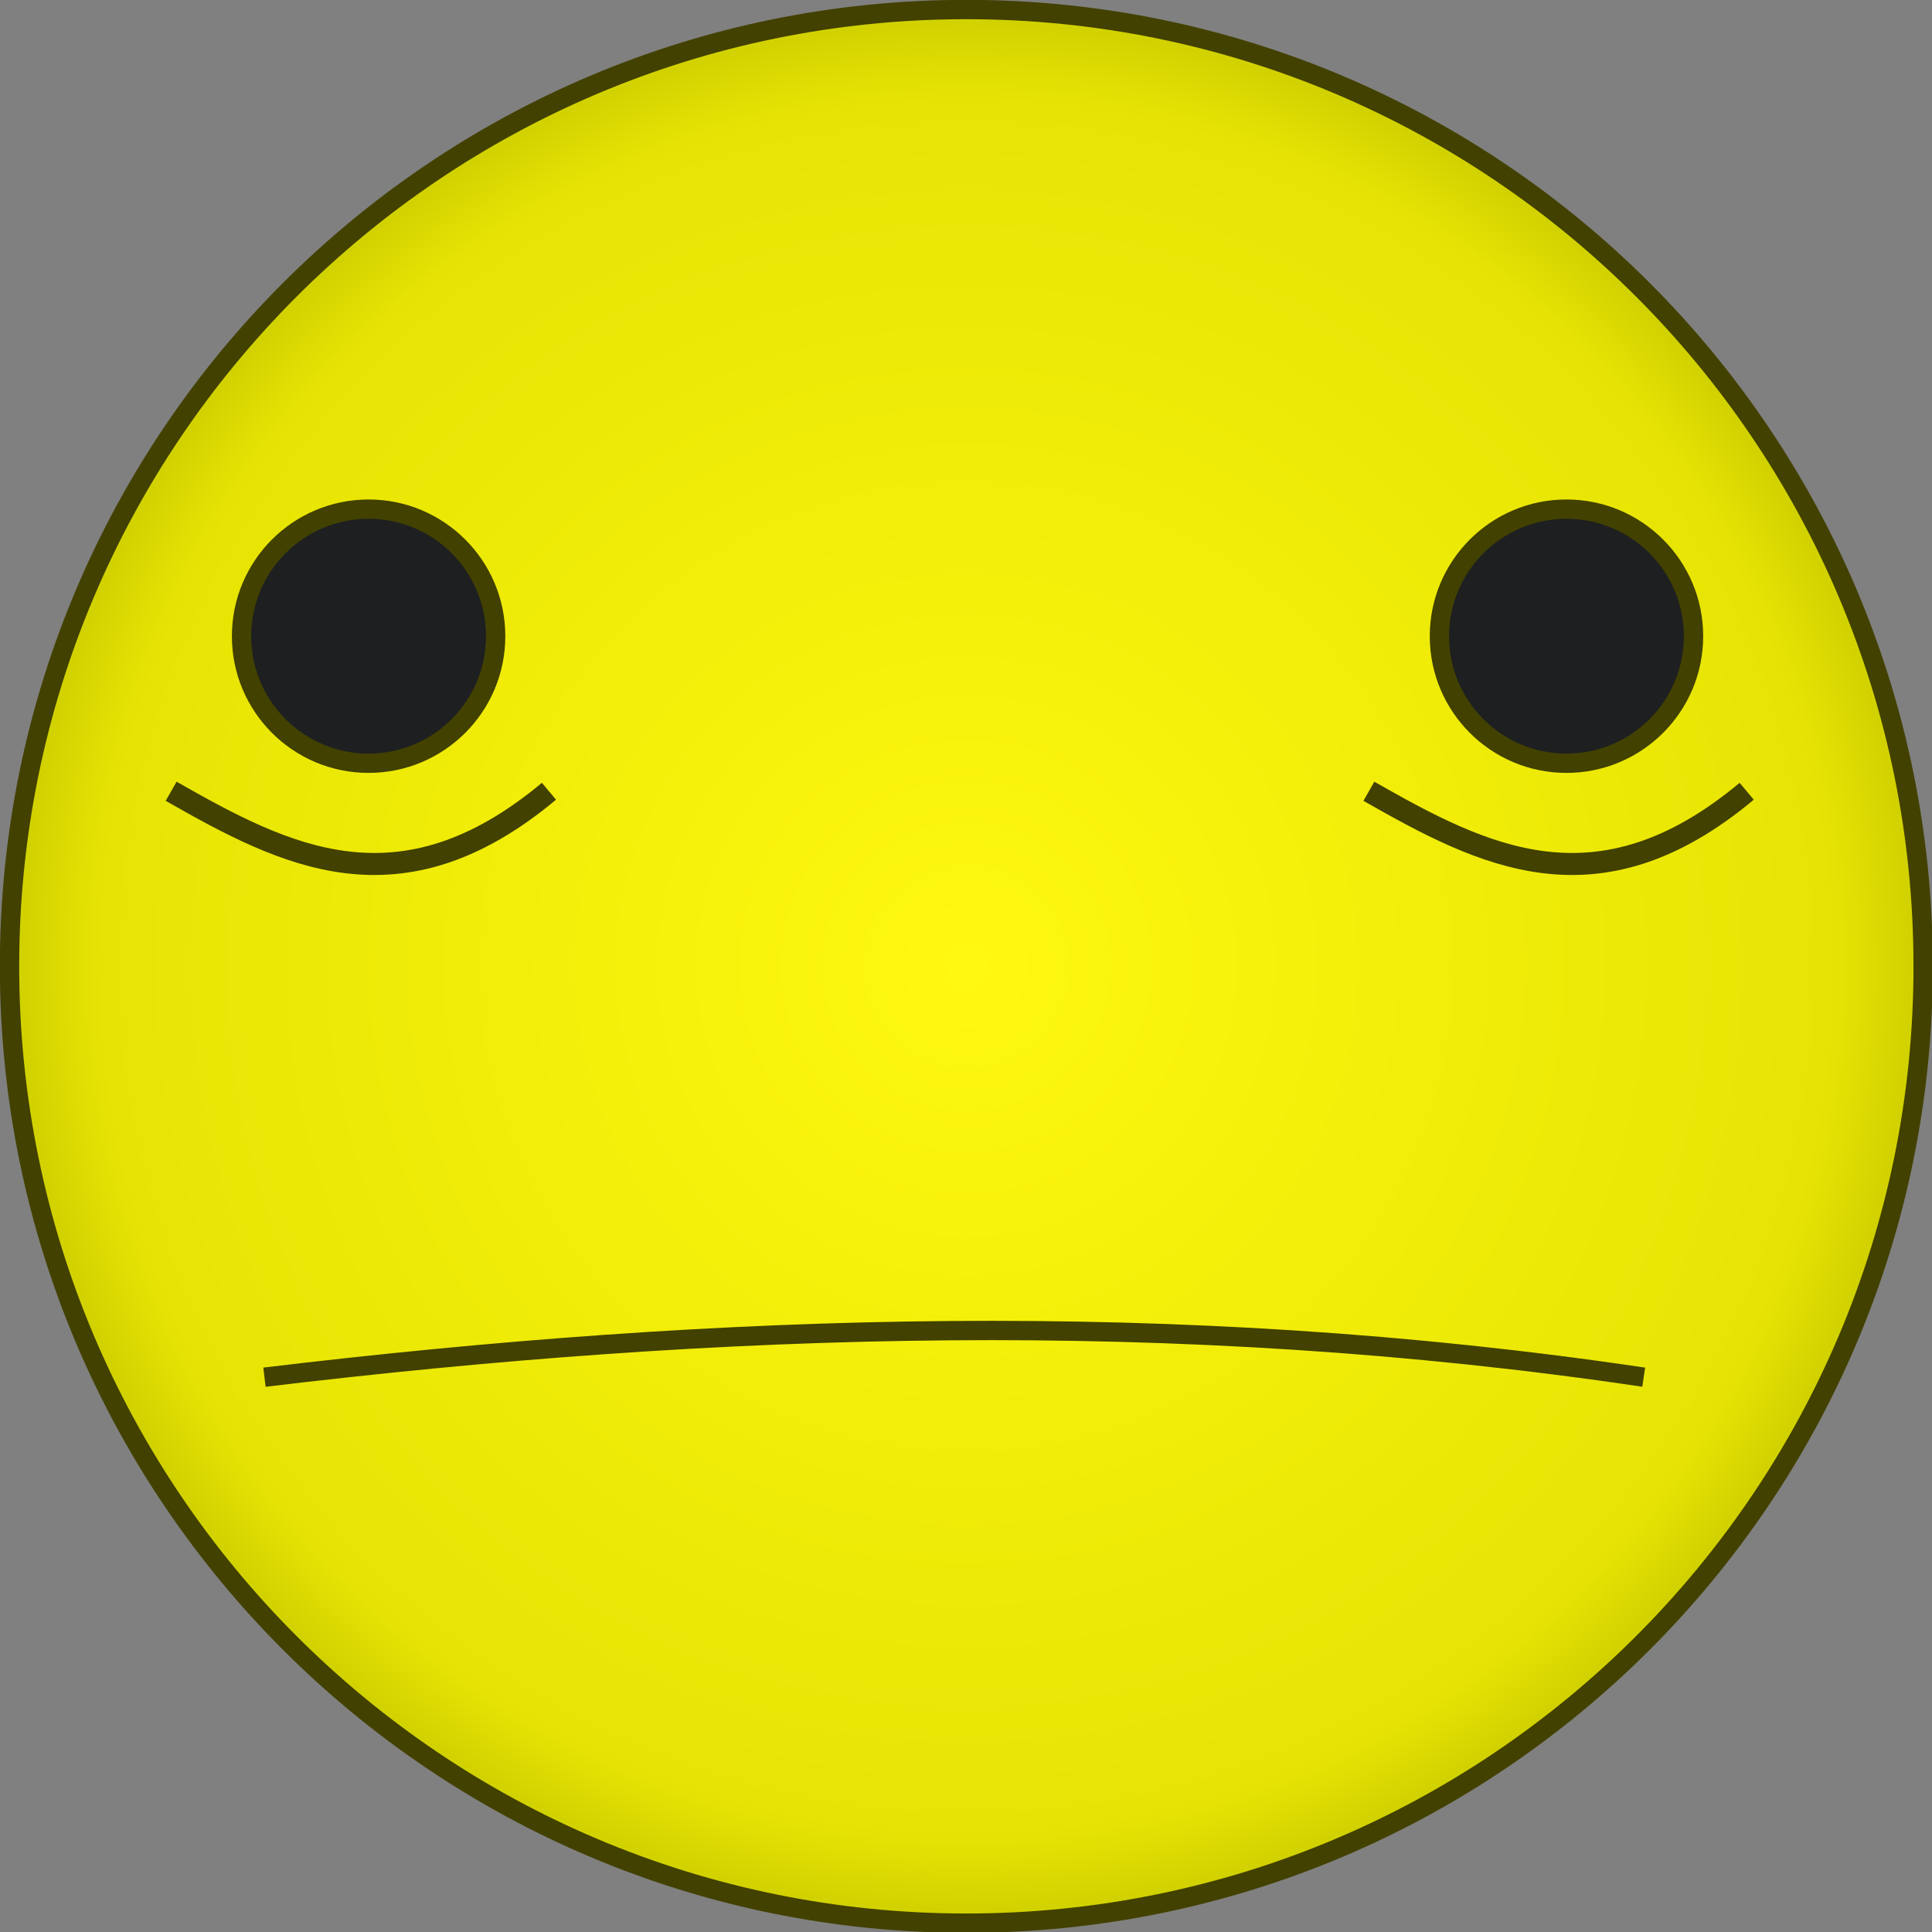 <?xml version="1.0" encoding="UTF-8" standalone="no"?>
<!-- Created with Inkscape (http://www.inkscape.org/) -->

<svg
   xmlns:dc="http://purl.org/dc/elements/1.1/"
   xmlns:cc="http://creativecommons.org/ns#"
   xmlns:rdf="http://www.w3.org/1999/02/22-rdf-syntax-ns#"
   xmlns:svg="http://www.w3.org/2000/svg"
   xmlns="http://www.w3.org/2000/svg"
   xmlns:xlink="http://www.w3.org/1999/xlink"
   xmlns:sodipodi="http://sodipodi.sourceforge.net/DTD/sodipodi-0.dtd"
   xmlns:inkscape="http://www.inkscape.org/namespaces/inkscape"
   width="29.996"
   height="29.996"
   id="svg2"
   version="1.1"
   inkscape:version="0.48.2 r9819"
   sodipodi:docname="player.svg"
   inkscape:export-filename="/Users/jgary/fun/cloney/assets/images/player.png"
   inkscape:export-xdpi="90"
   inkscape:export-ydpi="90">
  <rect width="100%" height="100%" fill="#808080" stroke="none"/>
  <defs
     id="defs4">
    <linearGradient
       id="linearGradient3774">
      <stop
         style="stop-color:#fff90f;stop-opacity:1;"
         offset="0"
         id="stop8283" />
      <stop
         id="stop8304"
         offset="0.896"
         style="stop-color:#e7e404;stop-opacity:1;" />
      <stop
         id="stop3784"
         offset="1"
         style="stop-color:#cdcd00;stop-opacity:1;" />
    </linearGradient>
    <radialGradient
       inkscape:collect="always"
       xlink:href="#linearGradient3774"
       id="radialGradient3782"
       cx="50.187"
       cy="49.813"
       fx="50.187"
       fy="49.813"
       r="50.687"
       gradientUnits="userSpaceOnUse"
       spreadMethod="pad" />
  </defs>
  <sodipodi:namedview
     id="base"
     pagecolor="#a63dc2"
     bordercolor="#666666"
     borderopacity="1.0"
     inkscape:pageopacity="0"
     inkscape:pageshadow="2"
     inkscape:zoom="10.538837"
     inkscape:cx="14.321275"
     inkscape:cy="21.021077"
     inkscape:document-units="px"
     inkscape:current-layer="layer2"
     showgrid="false"
     inkscape:window-width="1247"
     inkscape:window-height="729"
     inkscape:window-x="0"
     inkscape:window-y="0"
     inkscape:window-maximized="0"
     fit-margin-top="0"
     fit-margin-left="0"
     fit-margin-right="0"
     fit-margin-bottom="0" />
  <g
     inkscape:label="Layer 1"
     inkscape:groupmode="layer"
     id="layer1"
     transform="translate(0.005,-1022.371)">
    <path
       sodipodi:type="arc"
       style="fill:url(#radialGradient3782);fill-opacity:1;fill-rule:evenodd;stroke:#424100;stroke-width:1.014;stroke-linecap:butt;stroke-linejoin:miter;stroke-miterlimit:4;stroke-opacity:1;stroke-dasharray:none"
       id="path2985"
       sodipodi:cx="50.187309"
       sodipodi:cy="49.812691"
       sodipodi:rx="50.187309"
       sodipodi:ry="50.187309"
       d="M 100.375,49.813 C 100.375,77.53 77.905,100 50.187,100 22.47,100 0,77.53 0,49.813 0,22.095 22.47,-0.375 50.187,-0.375 c 27.718,0 50.187,22.47 50.187,50.187 z"
       transform="matrix(0.296,0,0,0.296,0.143,1022.63)"
       inkscape:export-xdpi="90.010002"
       inkscape:export-ydpi="90.010002" />
    <path
       style="fill:none;stroke:#424100;stroke-width:0.342px;stroke-linecap:butt;stroke-linejoin:miter;stroke-opacity:1"
       d="m 2.652,1034.656 c 1.768,1.007 3.551,1.934 5.866,0"
       id="path3813"
       inkscape:connector-curvature="0"
       sodipodi:nodetypes="cc" />
    <path
       sodipodi:nodetypes="cc"
       inkscape:connector-curvature="0"
       id="path3815"
       d="m 21.248,1034.656 c 1.768,1.007 3.551,1.934 5.866,0"
       style="fill:none;stroke:#424100;stroke-width:0.342px;stroke-linecap:butt;stroke-linejoin:miter;stroke-opacity:1" />
    <path
       style="fill:none;stroke:#424100;stroke-width:0.3px;stroke-linecap:butt;stroke-linejoin:miter;stroke-opacity:1"
       d="m 4.101,1043.753 c 7.044,-0.845 14.156,-1.081 21.414,0"
       id="path3817"
       inkscape:connector-curvature="0"
       sodipodi:nodetypes="cc" />
  </g>
  <g
     inkscape:groupmode="layer"
     id="layer2"
     inkscape:label="face"
     transform="translate(0.005,-70.009)">
    <path
       sodipodi:type="arc"
       style="fill:#1d1f21;fill-opacity:1;stroke:#424100;stroke-width:1;stroke-miterlimit:4;stroke-opacity:1;stroke-dasharray:none"
       id="path3787"
       sodipodi:cx="28.582611"
       sodipodi:cy="31.965334"
       sodipodi:rx="6.5753427"
       sodipodi:ry="6.5753427"
       d="m 35.158,31.965 c 0,3.631 -2.944,6.575 -6.575,6.575 -3.631,0 -6.575,-2.944 -6.575,-6.575 0,-3.631 2.944,-6.575 6.575,-6.575 3.631,0 6.575,2.944 6.575,6.575 z"
       transform="matrix(0.3,0,0,0.3,-2.857,70.297)" />
    <path
       transform="matrix(0.3,0,0,0.3,15.741,70.297)"
       d="m 35.158,31.965 c 0,3.631 -2.944,6.575 -6.575,6.575 -3.631,0 -6.575,-2.944 -6.575,-6.575 0,-3.631 2.944,-6.575 6.575,-6.575 3.631,0 6.575,2.944 6.575,6.575 z"
       sodipodi:ry="6.5753427"
       sodipodi:rx="6.5753427"
       sodipodi:cy="31.965334"
       sodipodi:cx="28.582611"
       id="path3811"
       style="fill:#1d1f21;fill-opacity:1;stroke:#424100;stroke-width:1;stroke-miterlimit:4;stroke-opacity:1;stroke-dasharray:none"
       sodipodi:type="arc"
       inkscape:export-xdpi="90"
       inkscape:export-ydpi="90"
       inkscape:export-filename="/Users/jgary/fun/cloney/assets/images/player.png" />
  </g>
</svg>
